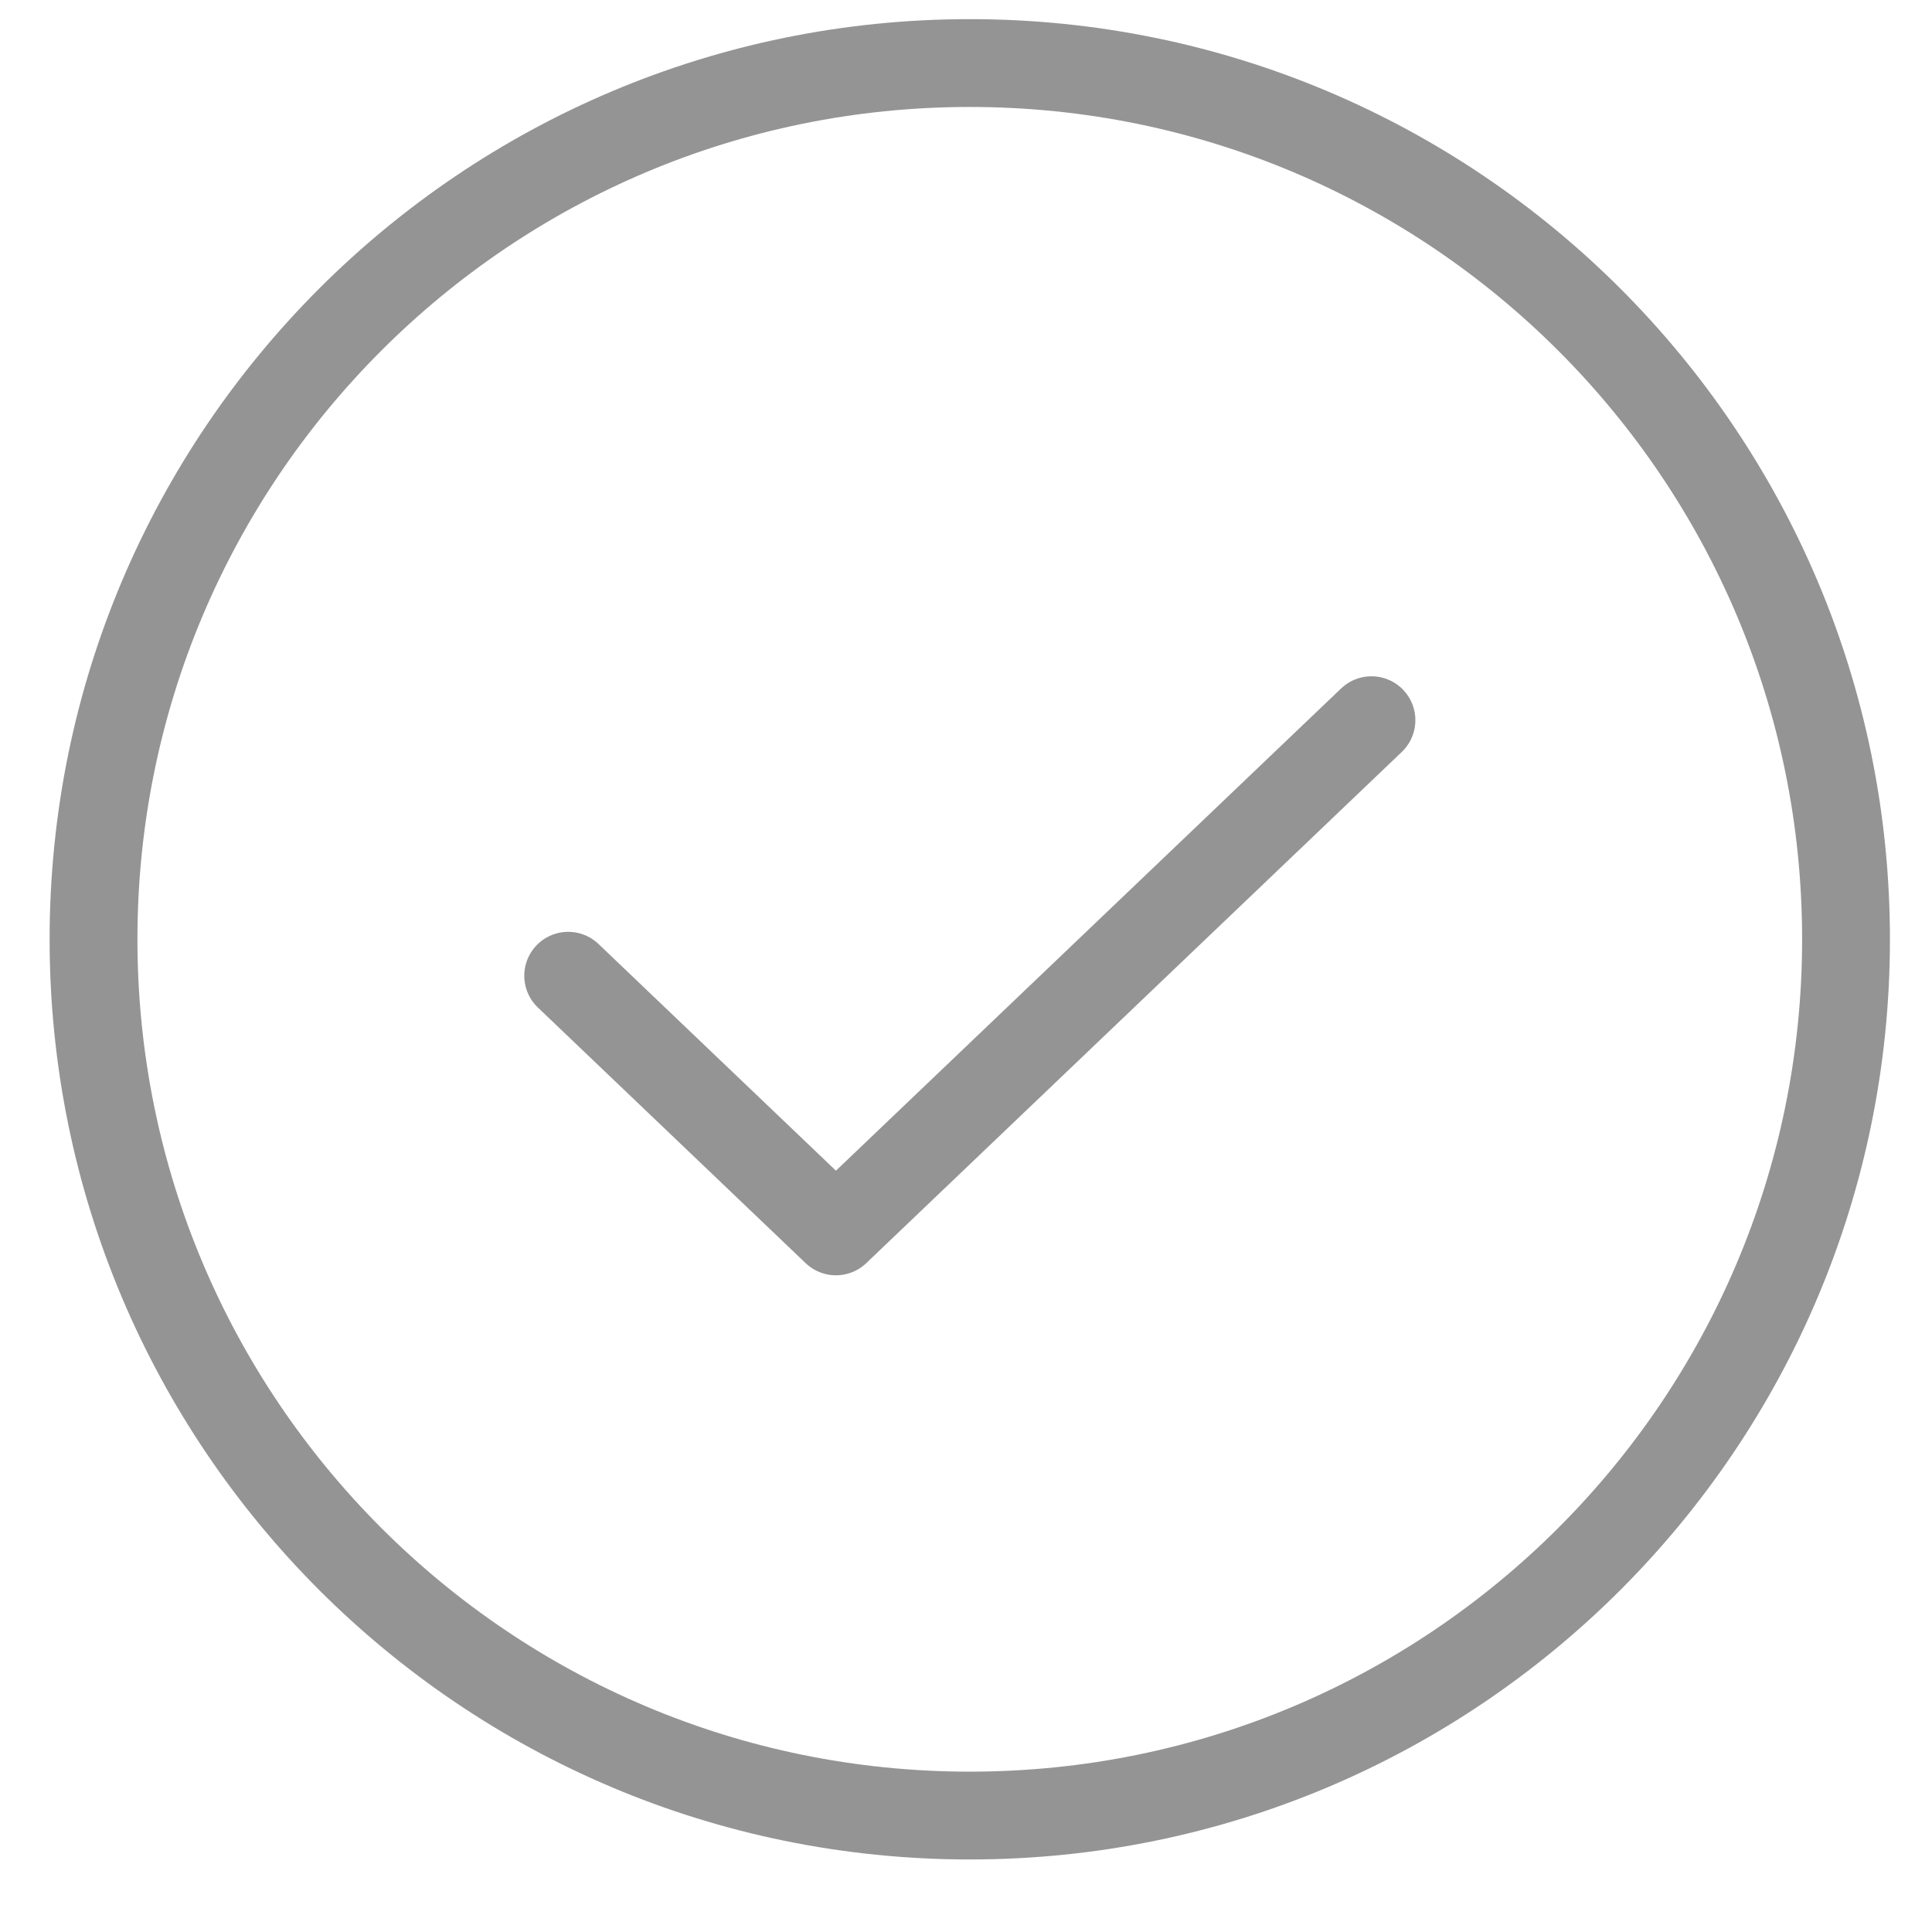 <svg width="22" height="22" viewBox="0 0 22 22" fill="none" xmlns="http://www.w3.org/2000/svg">
  <path d="M15.617 8.201L9.519 14.022L6.47 11.111" stroke="#959494" stroke-linecap="round" stroke-linejoin="round"/>
  <path d="M11.043 20.674C16.554 20.674 21.021 16.207 21.021 10.696C21.021 5.185 16.554 0.718 11.043 0.718C5.532 0.718 1.065 5.185 1.065 10.696C1.065 16.207 5.532 20.674 11.043 20.674Z" stroke="#959494" stroke-linecap="round" stroke-linejoin="round"/>
</svg>
